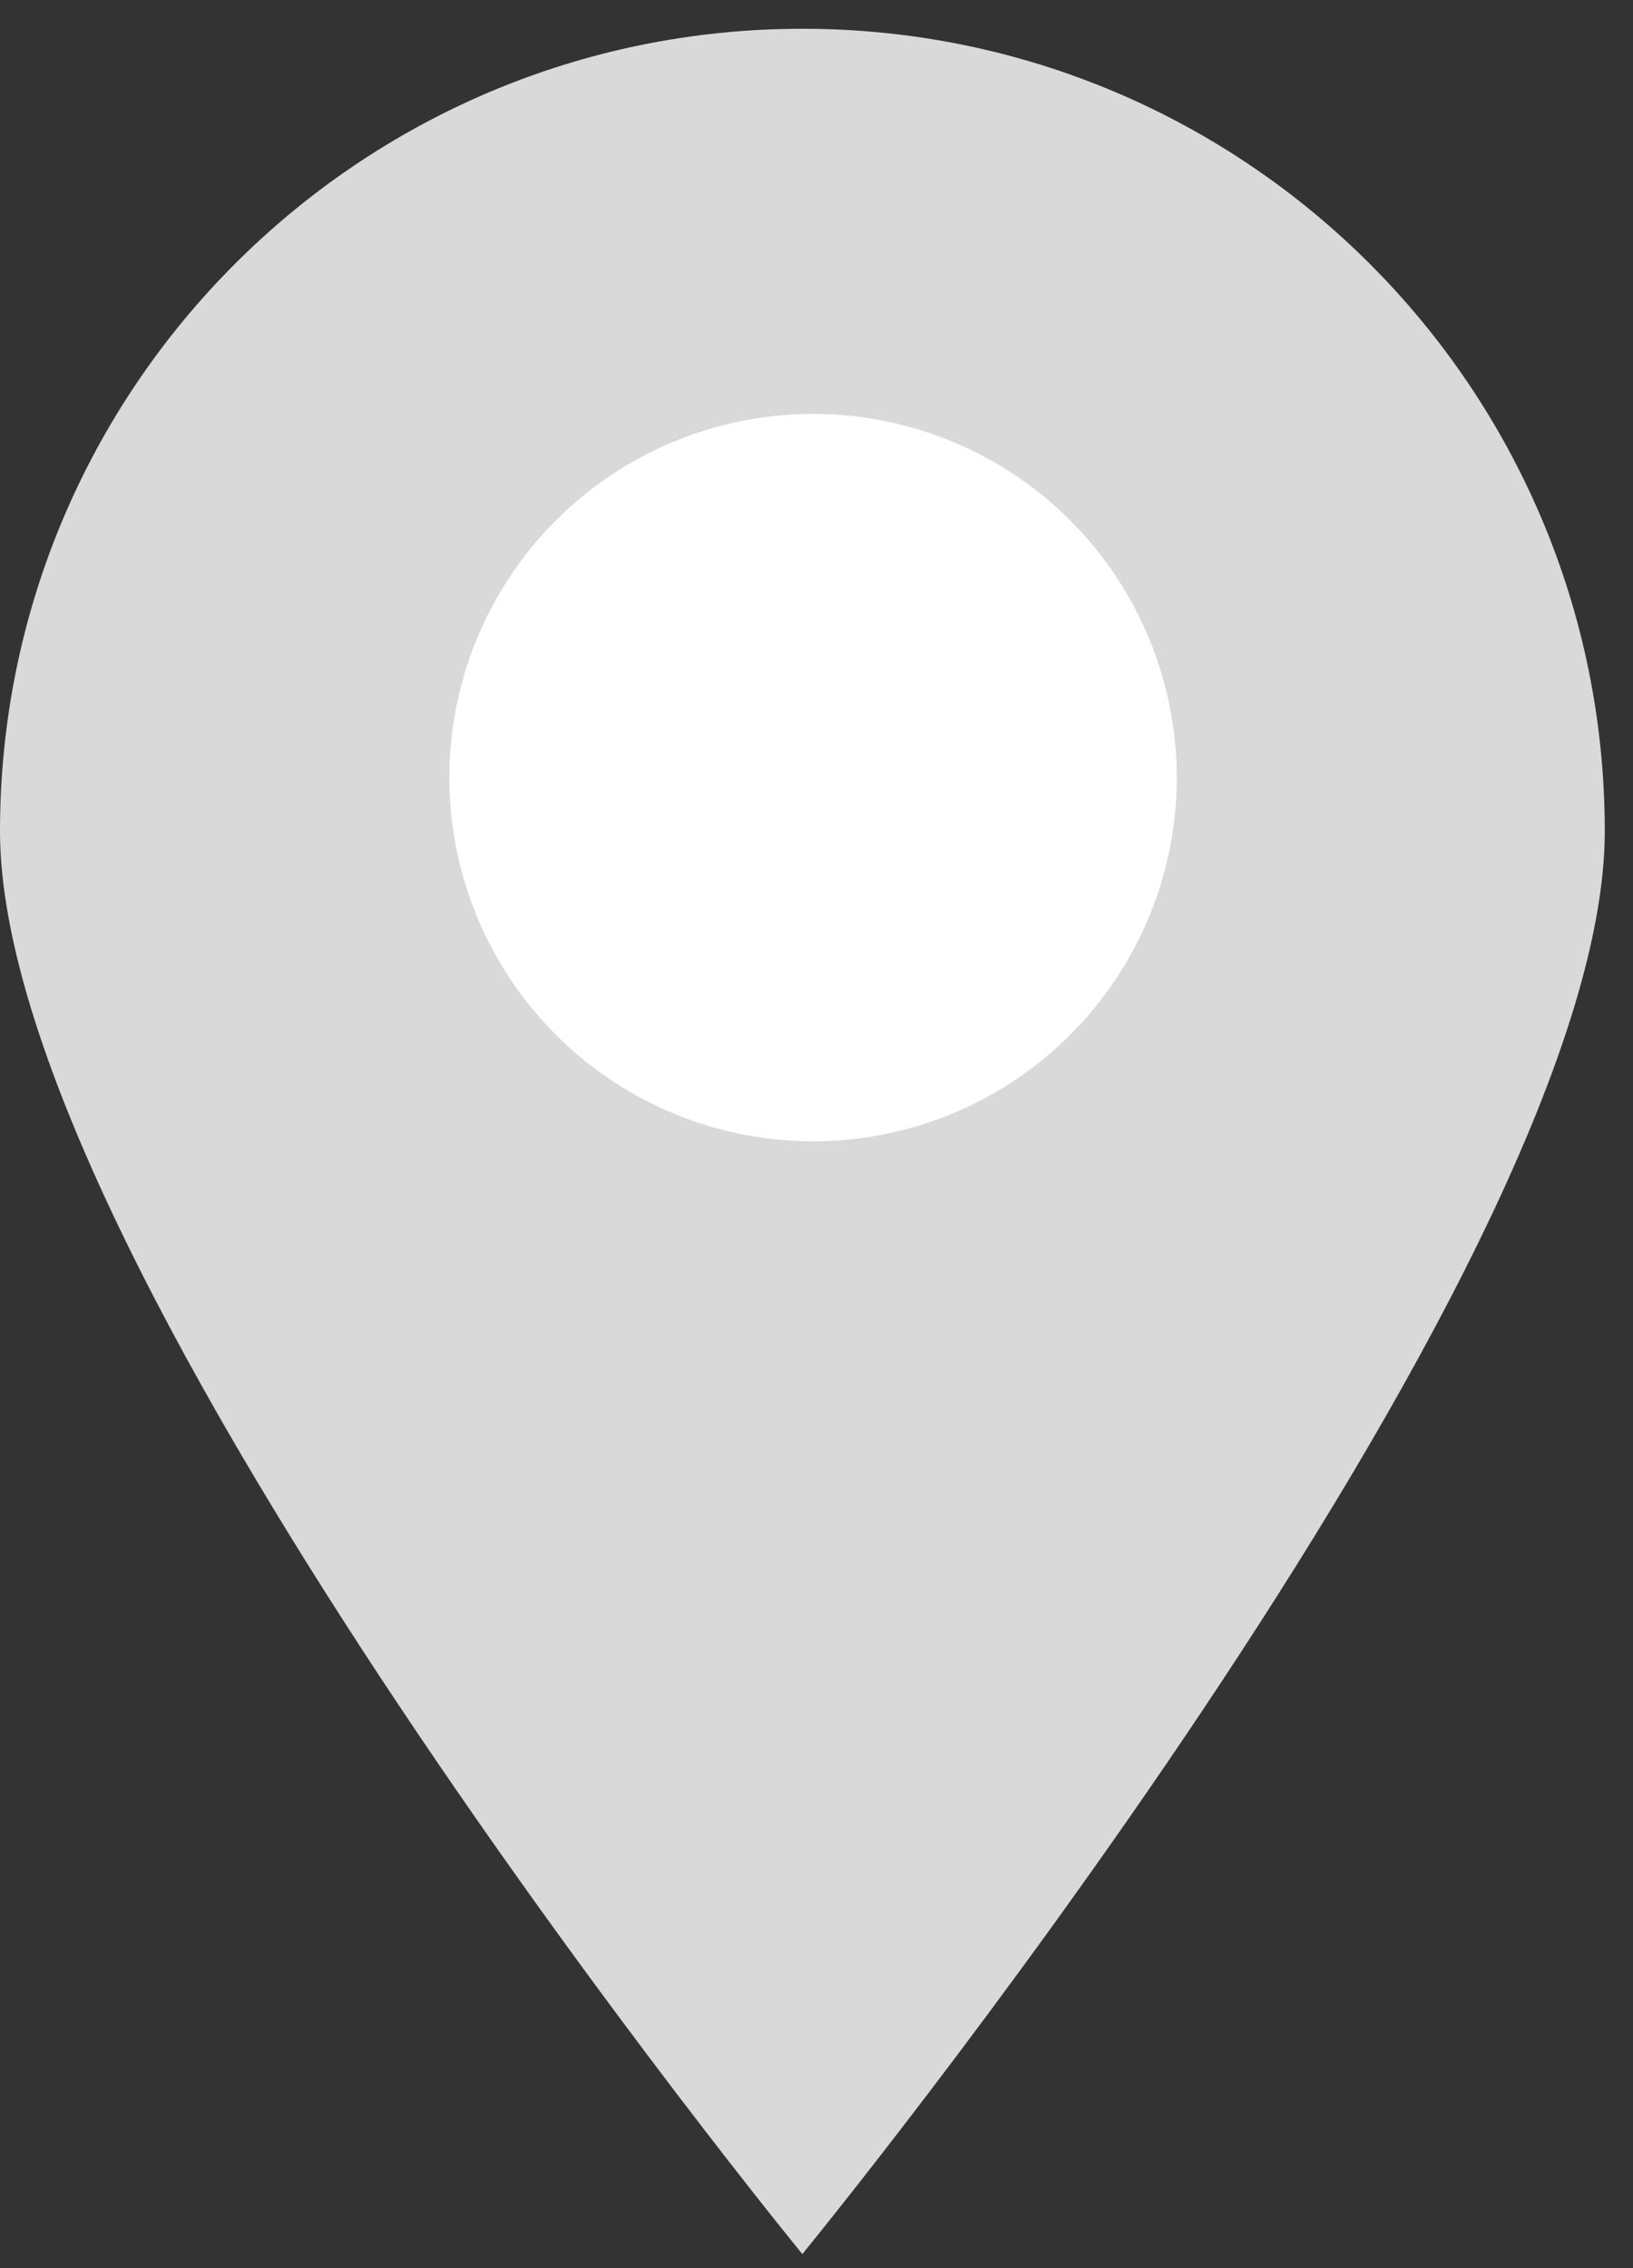 <svg width="18" height="25" viewBox="0 0 18 25" fill="none" xmlns="http://www.w3.org/2000/svg">
<rect x="0" y="0" width="18" height="25" fill="#333333" stroke="none"/>
<path d="M17.689 9.161C17.689 14.046 8.844 24.845 8.844 24.845C8.844 24.845 0 14.046 0 9.161C0 4.277 3.96 0.317 8.844 0.317C13.729 0.317 17.689 4.277 17.689 9.161Z" fill="#D9D9D9"/>
<circle cx="8.962" cy="8.571" r="4.009" fill="white"/>
</svg>
